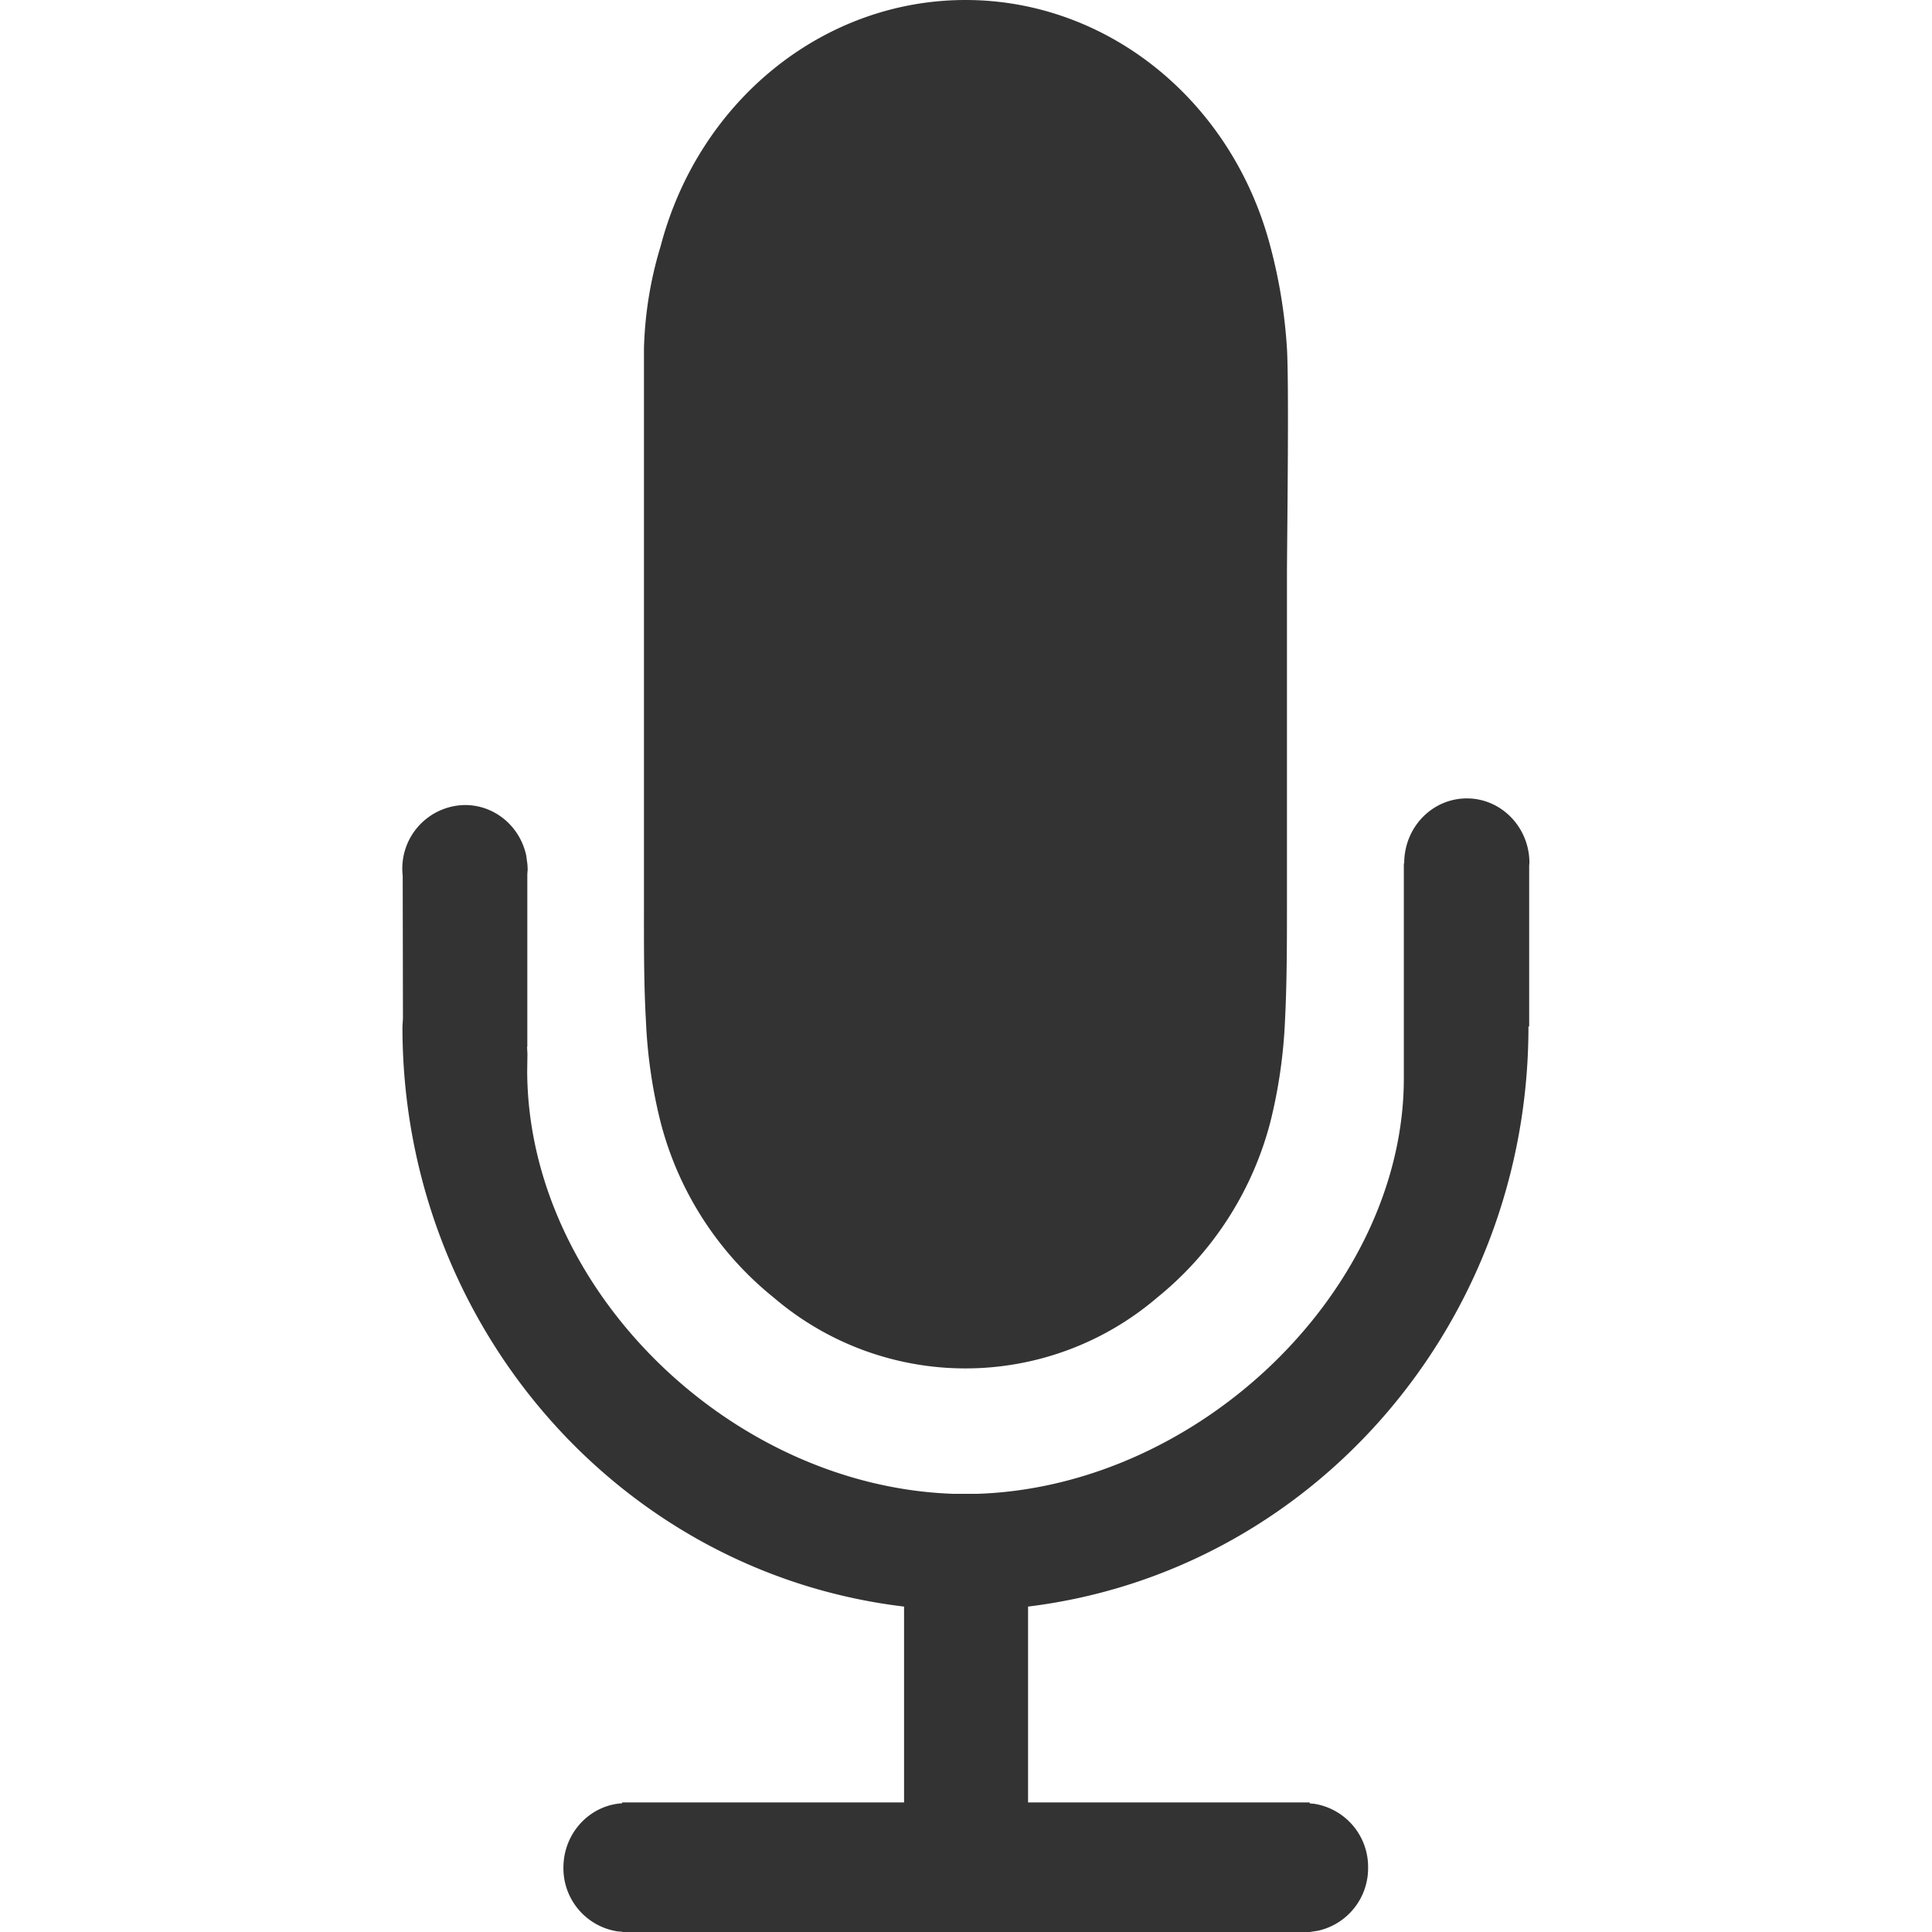 <svg xmlns="http://www.w3.org/2000/svg" xmlns:xlink="http://www.w3.org/1999/xlink" width="16" height="16"><defs><path id="a" d="M8.815 6.612c.286 0 .518.24.518.534l-.002.02v1.335h-.006c.002 2.45-1.779 4.514-4.144 4.804v1.622h2.332v.008l.036.003a.529.529 0 0 1 .448.529.53.53 0 0 1-.417.523l-.067.01H1.82v-.002l-.039-.003a.529.529 0 0 1-.448-.528c0-.284.215-.516.486-.533l.001-.007h2.334v-1.622C1.784 13.022-.003 10.955 0 8.501l.004-.067-.002-1.182a.526.526 0 0 1 .516-.585c.249 0 .456.179.507.418l.01.074.002.041-.003.041v1.426l-.002.004.003.058-.002.138c.003 1.8 1.675 3.438 3.524 3.504h.21c1.85-.065 3.526-1.704 3.526-3.442V7.152l.003-.003c0-.298.232-.537.519-.537ZM4.663 0C5.839 0 6.87.834 7.187 2.039c.074.276.12.56.138.846.017.29.003 1.416 0 1.844V7.48c0 .317 0 .65-.016.968-.012.286-.053.57-.122.846a2.764 2.764 0 0 1-.938 1.453 2.442 2.442 0 0 1-3.173 0 2.743 2.743 0 0 1-.938-1.453c-.07-.277-.11-.56-.122-.846C1.998 8.132 2 7.798 2 7.48V2.885c.008-.287.054-.572.138-.846C2.454.834 3.486 0 4.663 0Z"/></defs><g fill="none" fill-rule="evenodd" transform="translate(3.333)"><mask id="b" fill="#fff"><use xlink:href="#a"/></mask><use xlink:href="#a" fill="#333"/></g></svg>